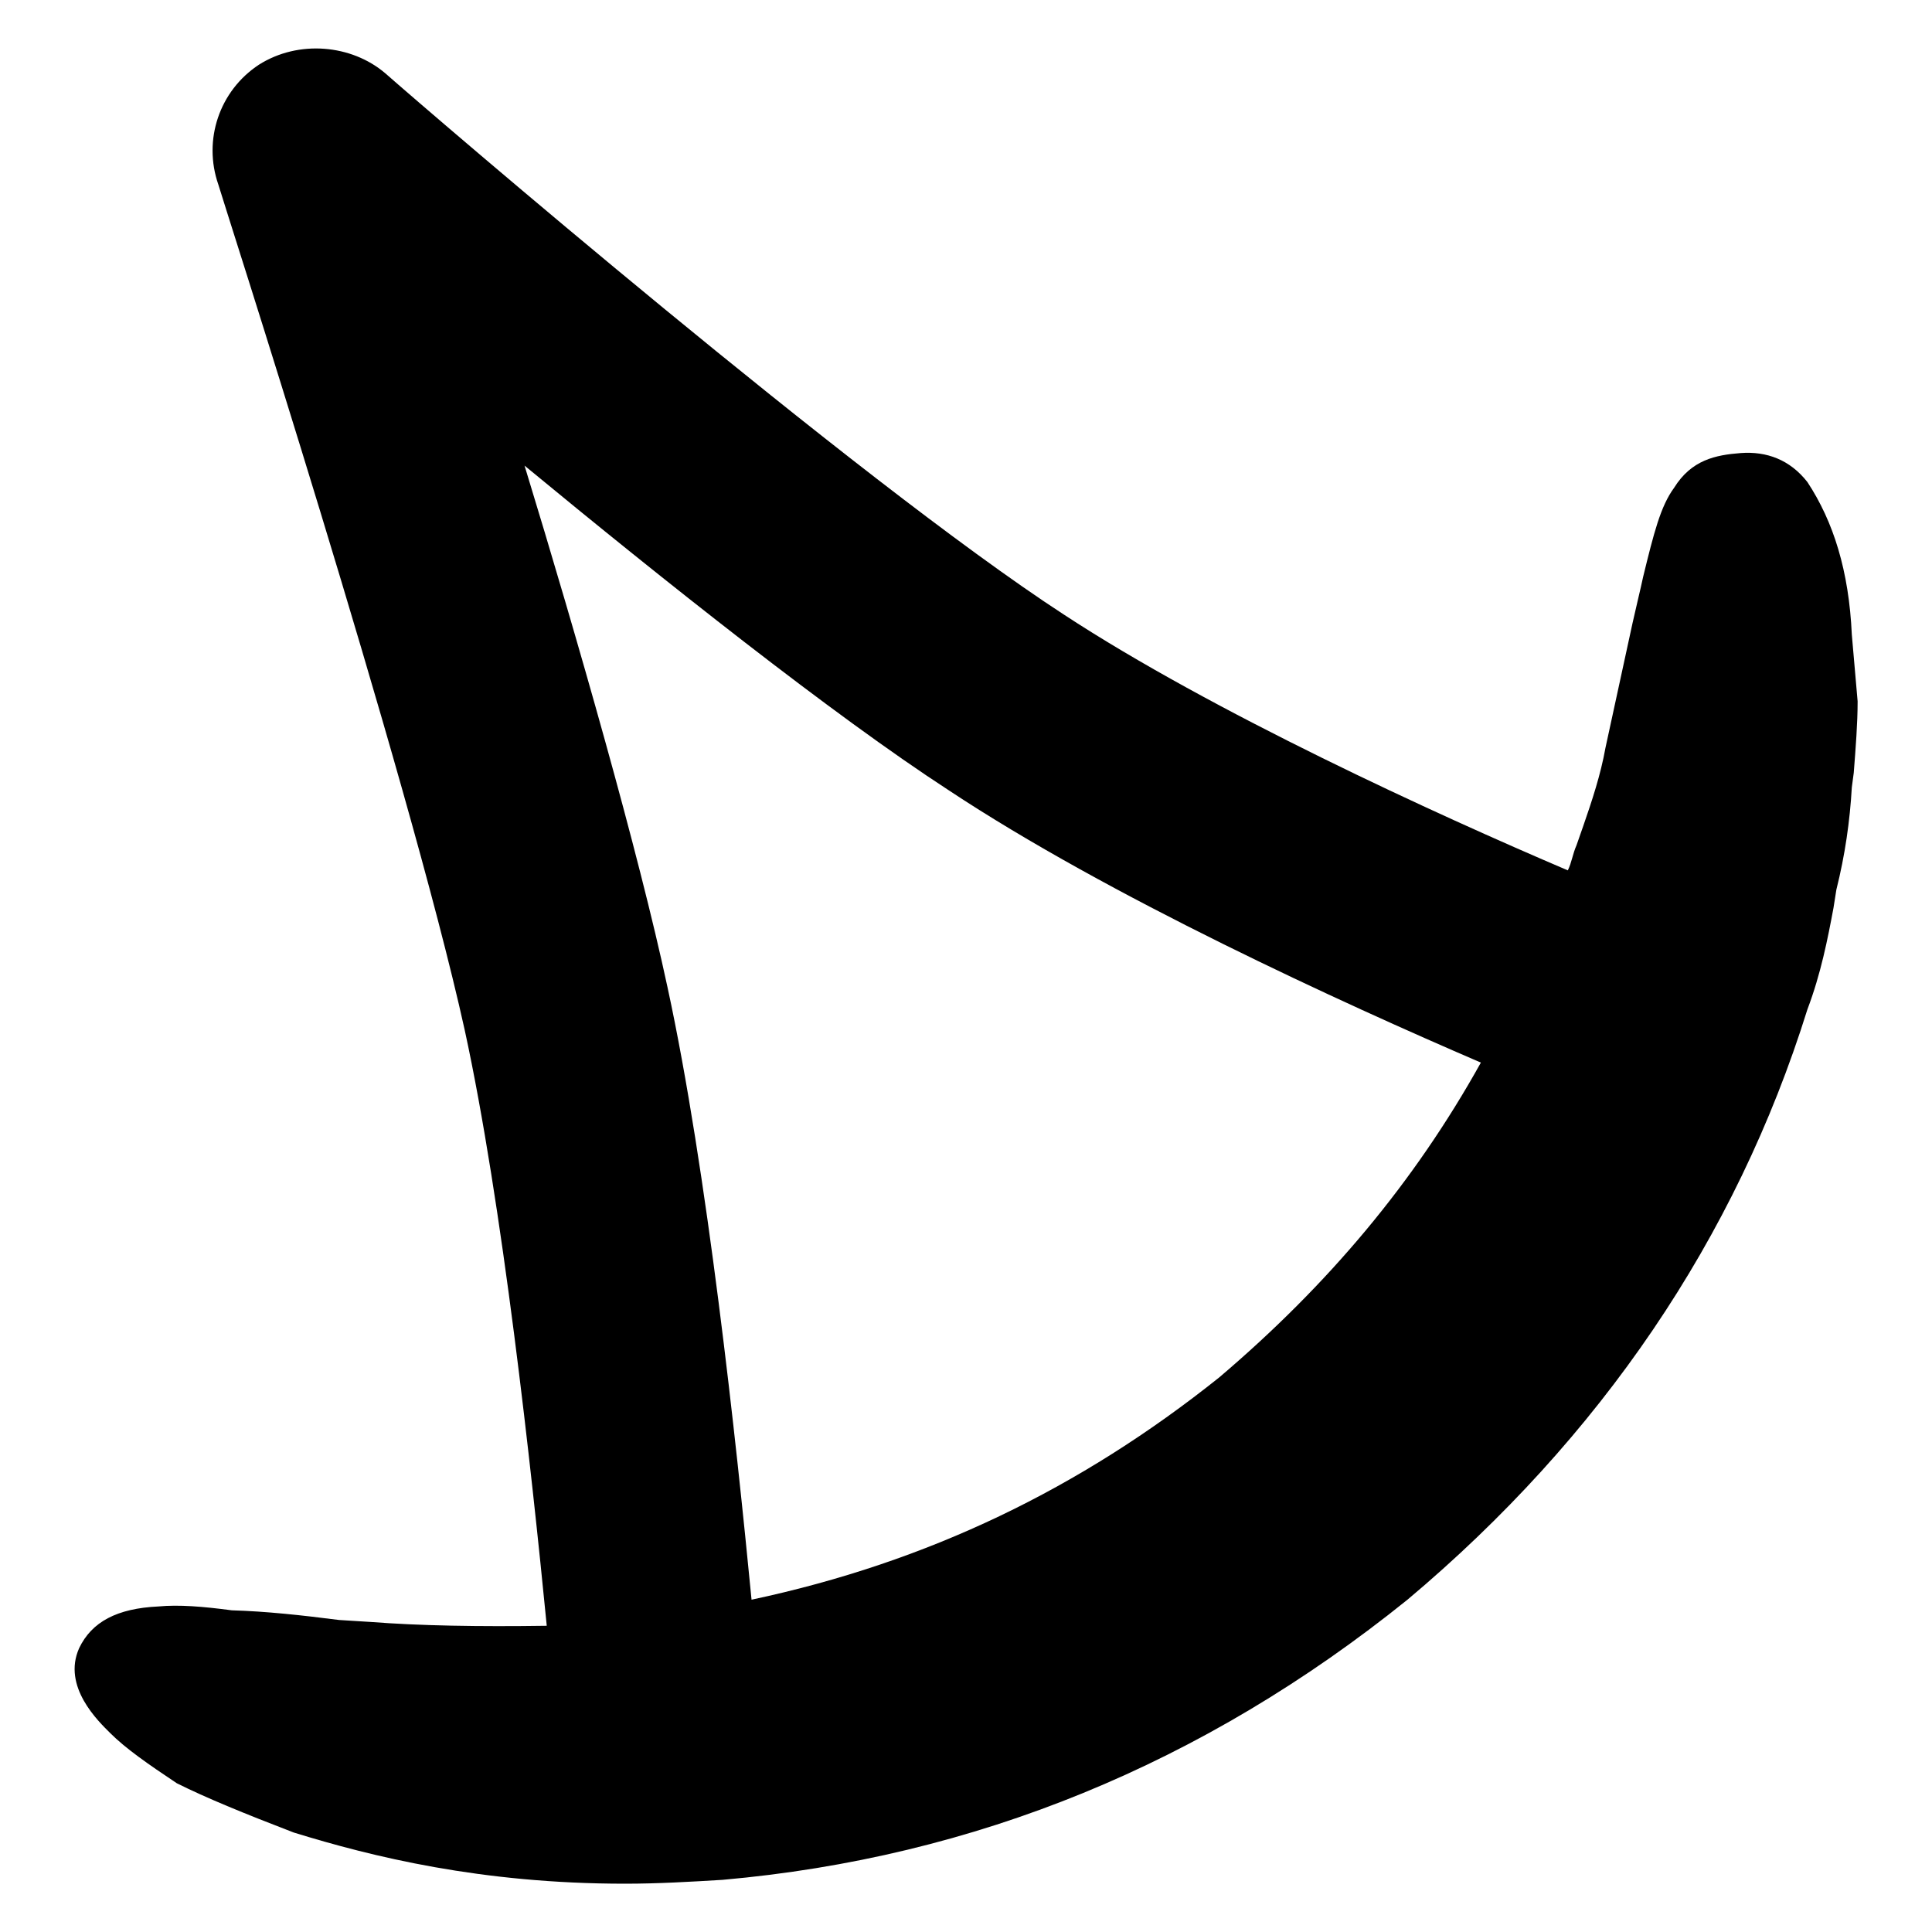 <svg xmlns="http://www.w3.org/2000/svg" viewBox="0 0 200 200" width="200" height="200"><path d="M173.3 50.5C171.9 52.4 171.2 55.2 170.1 59.7 169.8 61.1 169.4 62.7 169 64.5L166.2 77.4C165.7 80.2 164.8 82.9 163.9 85.5L163.2 87.5C162.8 88.4 162.7 89.3 162.3 90.1 148.7 84.3 125.5 73.7 110.1 63.6 88.6 49.6 44.9 12 39.9 7.6 36.4 4.6 30.9 4.1 26.8 6.7 22.7 9.4 21 14.5 22.6 19.1 22.7 19.6 42.2 79.9 48.1 106.6 52 124.5 55 152 56.6 168.3 49.5 168.4 43.5 168.3 38.3 167.9L35.1 167.7C31.2 167.2 27.5 166.8 24 166.7 21 166.3 18.5 166.1 16.4 166.3 12.1 166.5 9.5 167.9 8.2 170.6 6.4 174.6 10.2 178.2 11.4 179.4 13 181 15.3 182.6 18.3 184.6 21.3 186.1 25.2 187.7 30.4 189.7 38.5 192.2 49.8 195 64.7 195 68.1 195 71.5 194.8 74.8 194.6 100.9 192.3 124.6 182.6 145.7 165.6 165.7 148.8 179.7 128.2 187.1 104.5 188.5 100.8 189.2 97.2 189.8 94L190.1 92.1C191 88.5 191.5 85 191.7 81.5L191.9 80C192.1 77.4 192.3 74.9 192.3 72.6L191.7 65.7C191.4 59.1 189.8 54 187.1 49.9 185.3 47.6 182.9 46.7 180.2 46.9 177.6 47.1 175.1 47.6 173.3 50.5ZM153.3 110C146.4 122.4 137.5 133 126.2 142.6 111.8 154.1 96.1 161.7 77.8 165.6 76.2 149.1 73.2 121.1 69.1 102.2 66.1 88.2 59.8 66.2 54.3 48.2 68.6 60 86.2 74 98.2 81.8 114.8 92.8 138.9 103.8 153.3 110Z"/></svg>
